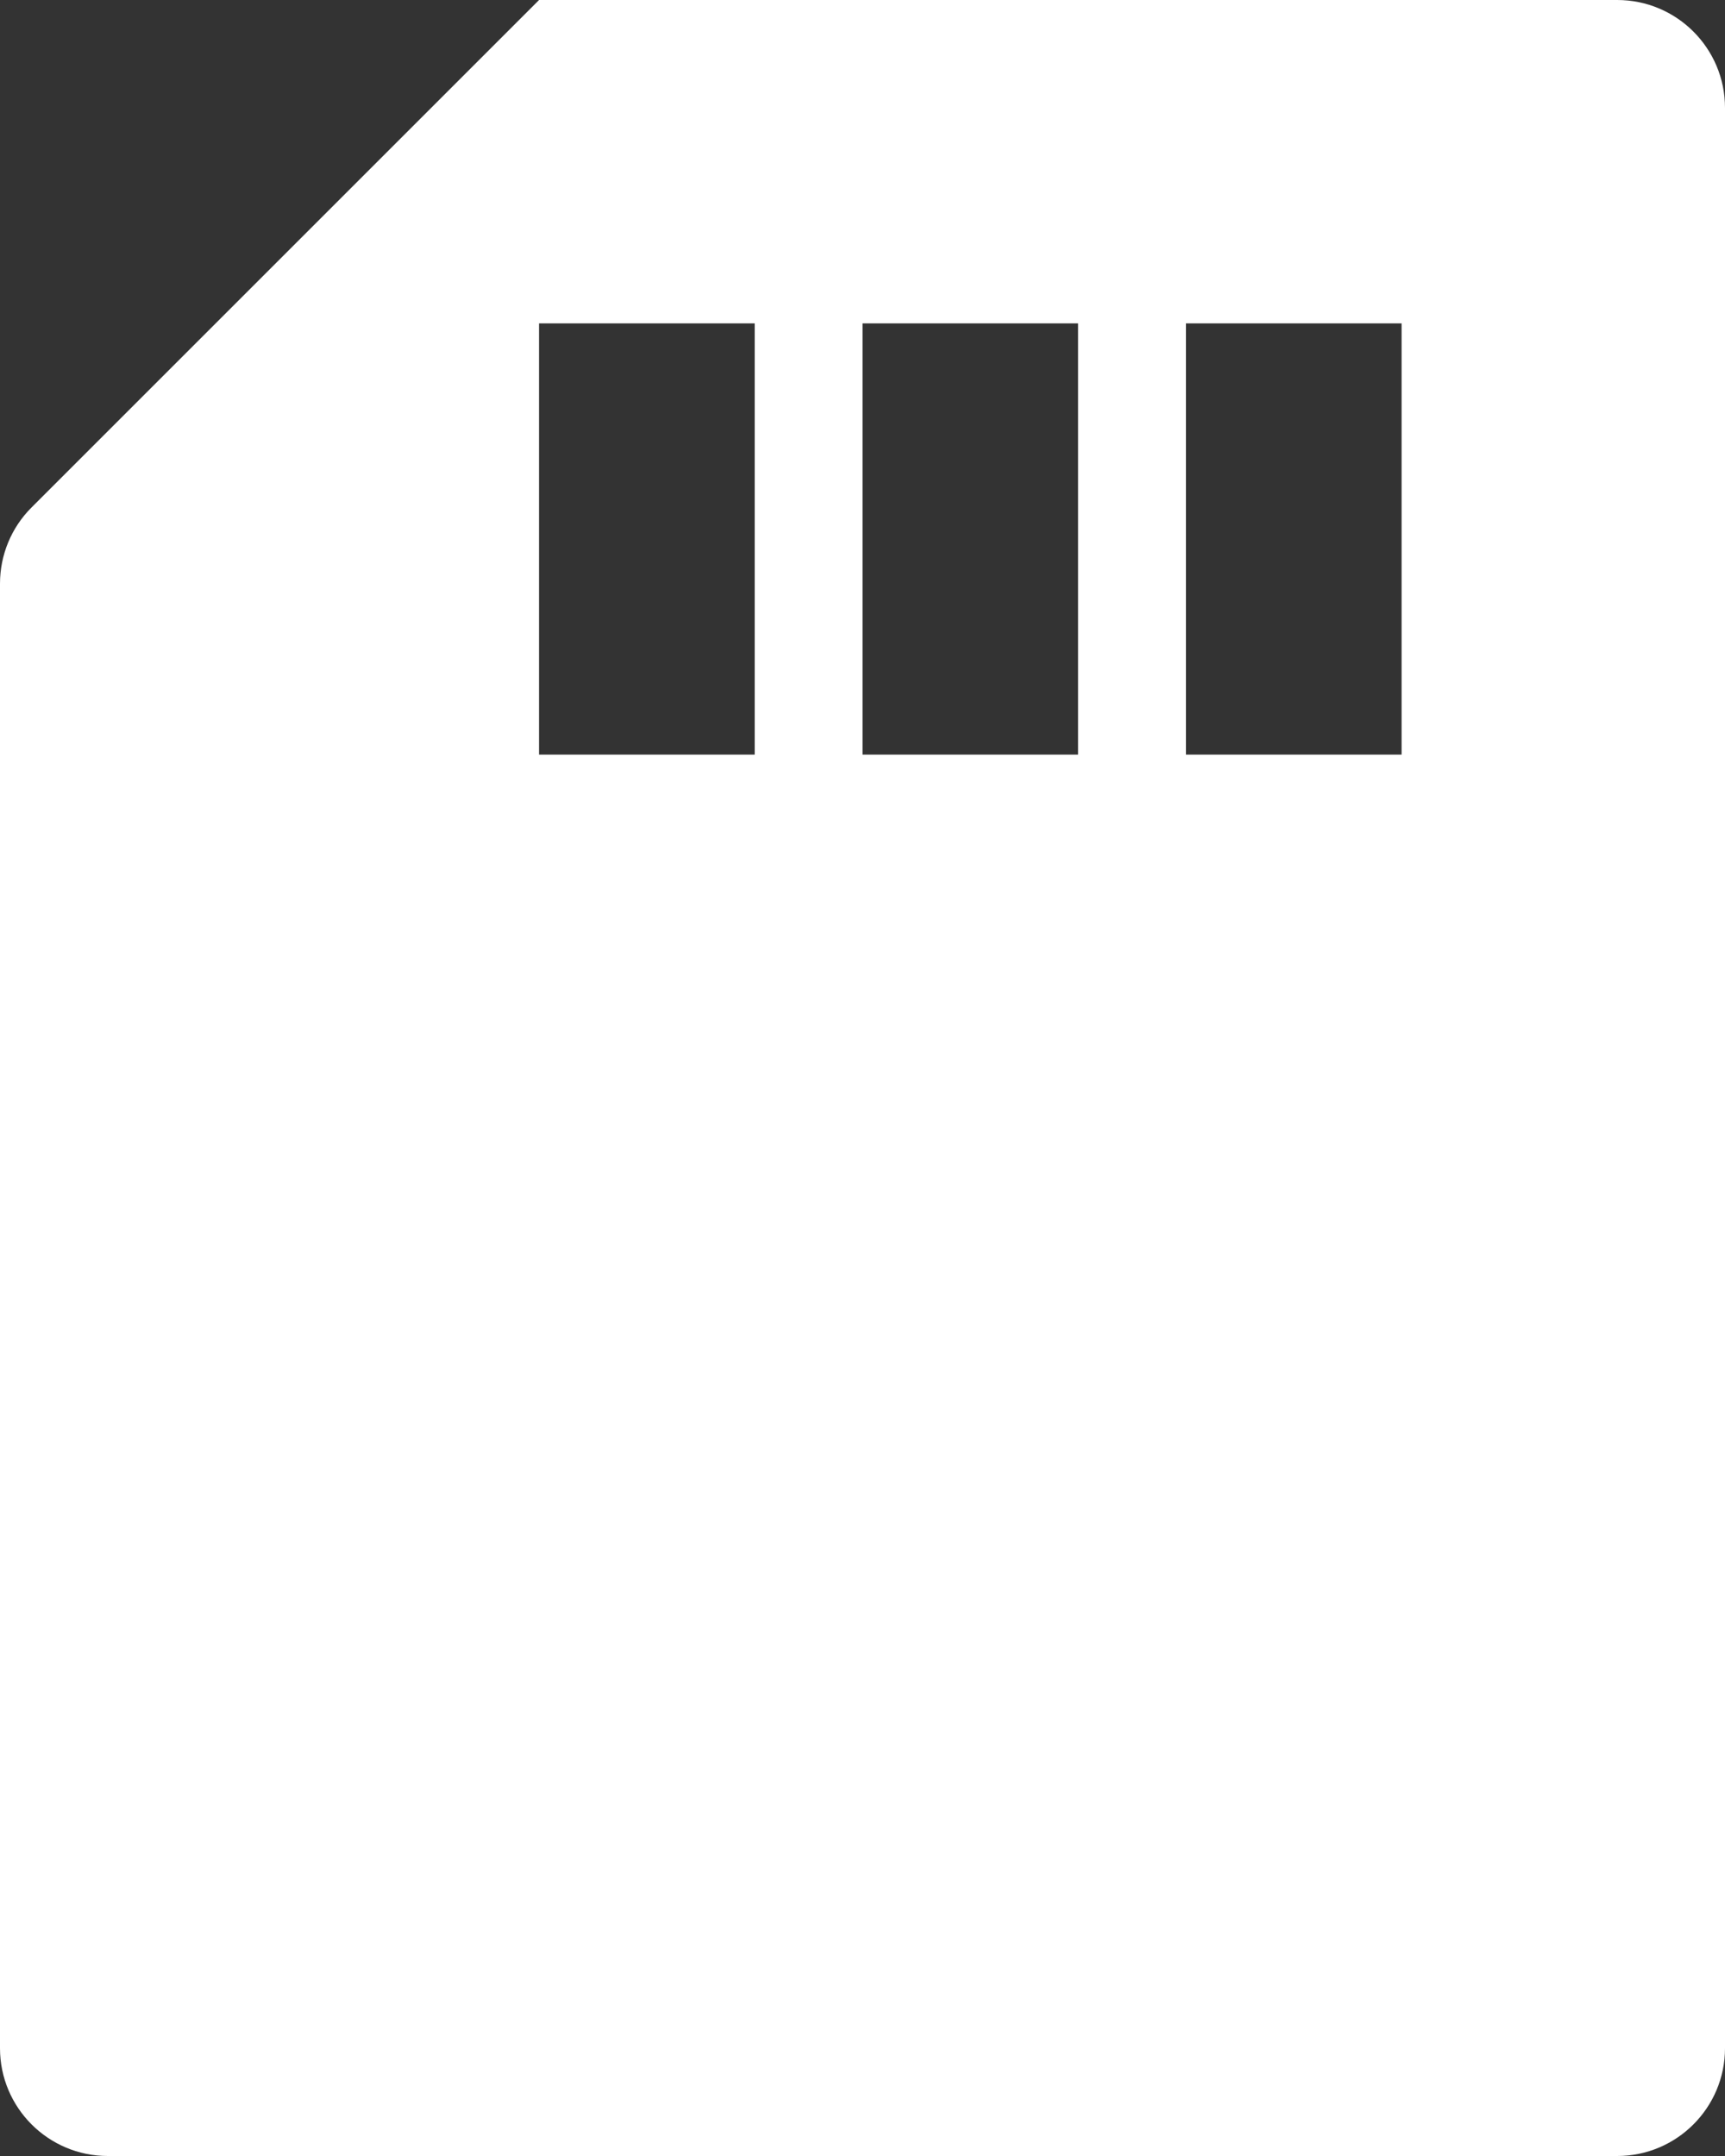 <svg xmlns="http://www.w3.org/2000/svg" xmlns:xlink="http://www.w3.org/1999/xlink" fill="none" version="1.1" width="16" height="20" viewBox="0 0 16 20"><rect x="0" y="0" width="16" height="20" fill="#333333" stroke="none"/><g><path d="M0.293,4.707L5,0L15,0C15.552,0,16,0.448,16,1L16,19C16,19.552,15.552,20,15,20L1,20C0.448,20,0,19.552,0,19L0,5.414C0,5.149,0.105,4.894,0.293,4.707ZM11,3L11,7L13,7L13,3L11,3ZM8,3L8,7L10,7L10,3L8,3ZM5,3L5,7L7,7L7,3L5,3Z" fill="#FFFFFF" fill-opacity="1"/></g></svg>